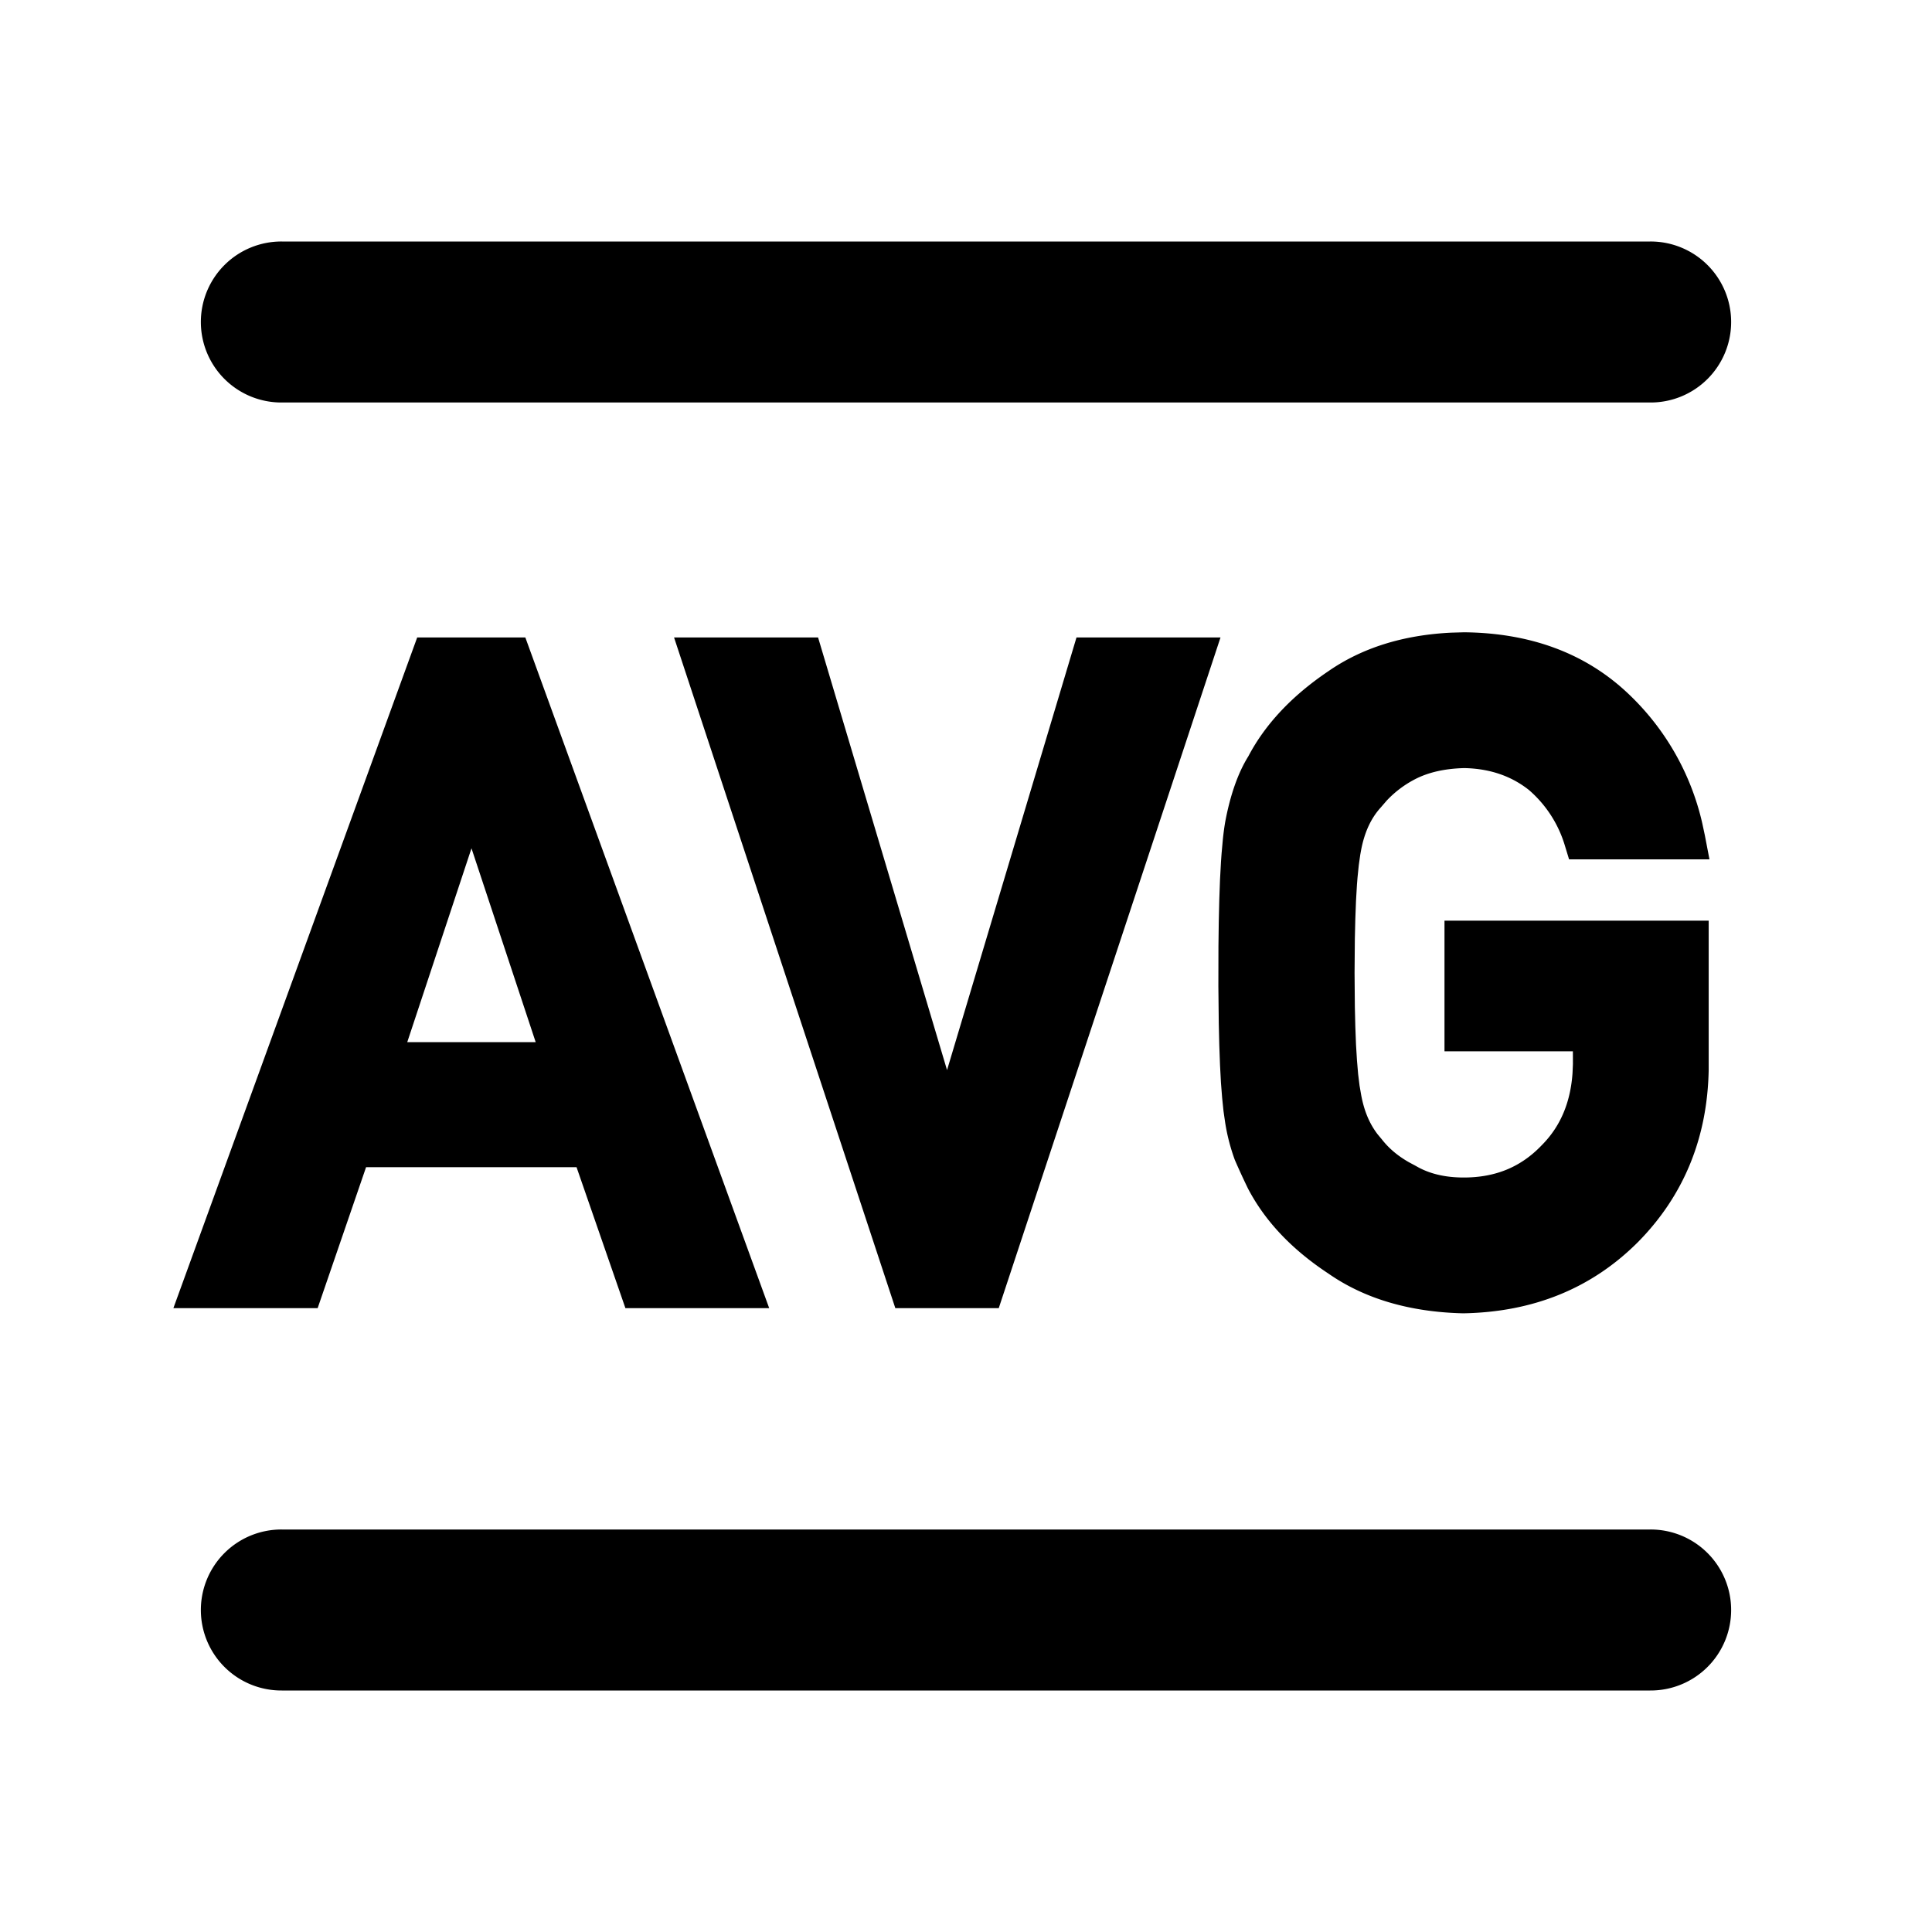 <svg xmlns="http://www.w3.org/2000/svg" viewBox="0 0 1024 1024" version="1.1"><path d="M874.667 810.667a42.667 42.667 0 1 1 0 85.333H149.333a42.667 42.667 0 1 1 0-85.333h725.333z m-98.752-475.541c34.773 0.32 63.616 10.816 85.995 31.509a136.021 136.021 0 0 1 40.341 69.76l1.365 6.4 2.432 12.672h-74.411l-2.304-7.552a62.507 62.507 0 0 0-18.923-29.163c-9.408-7.488-20.885-11.392-34.325-11.648-10.389 0.256-19.051 2.261-26.027 5.867a55.595 55.595 0 0 0-15.083 11.371l-3.093 3.584c-5.163 5.653-8.661 13.077-10.475 22.677l-0.427 2.347-0.789 5.547-0.683 6.699-0.299 3.776-0.491 8.405-0.363 9.536-0.256 10.645-0.149 18.048 0.149 18.027 0.256 10.603 0.363 9.493 0.512 8.363 0.619 7.253 0.747 6.08 0.853 4.928c1.536 8.341 4.331 15.104 8.683 20.8l2.304 2.773c3.627 4.629 8.192 8.576 14.272 12.053l3.819 2.048c6.827 4.011 15.189 6.08 25.28 6.08 16.853 0 30.315-5.568 41.28-17.045 9.813-9.813 15.275-22.443 16.384-38.272l0.213-4.821-0.021-6.763h-68.053v-69.227h140.032v78.933c-0.64 36.139-13.184 66.795-37.504 91.435-24.448 24.469-55.36 37.077-92.587 37.739-28.267-0.661-52.203-7.68-71.381-21.013-19.307-12.715-33.536-27.627-42.667-45.035a376.192 376.192 0 0 1-7.019-15.253 104.277 104.277 0 0 1-5.141-19.925l-0.853-5.909-0.725-7.04-0.64-8.149-0.491-9.323-0.384-10.453-0.277-11.627-0.213-19.627 0.043-21.291 0.171-12.971 0.277-11.733 0.384-10.581 0.512-9.365 0.299-4.245 0.683-7.595c0.363-3.499 0.789-6.571 1.237-9.216 2.667-14.357 6.848-26.197 12.267-34.859 8.96-17.067 23.168-32.128 42.325-45.056 17.92-12.459 39.765-19.264 65.28-20.501l6.677-0.192z m-497.472 2.752L407.68 693.333h-76.203l-25.899-74.709H194.027L168.363 693.333H91.904l129.216-355.456h57.323z m155.157 0l68.352 229.291 68.608-229.291h76.331L529.365 693.333h-54.827l-117.269-355.456h76.331z m-183.701 111.744l-34.048 102.741h68.075l-34.027-102.741zM874.667 128a42.667 42.667 0 1 1 0 85.333H149.333a42.667 42.667 0 1 1 0-85.333h725.333z" p-id="45056"></path></svg>